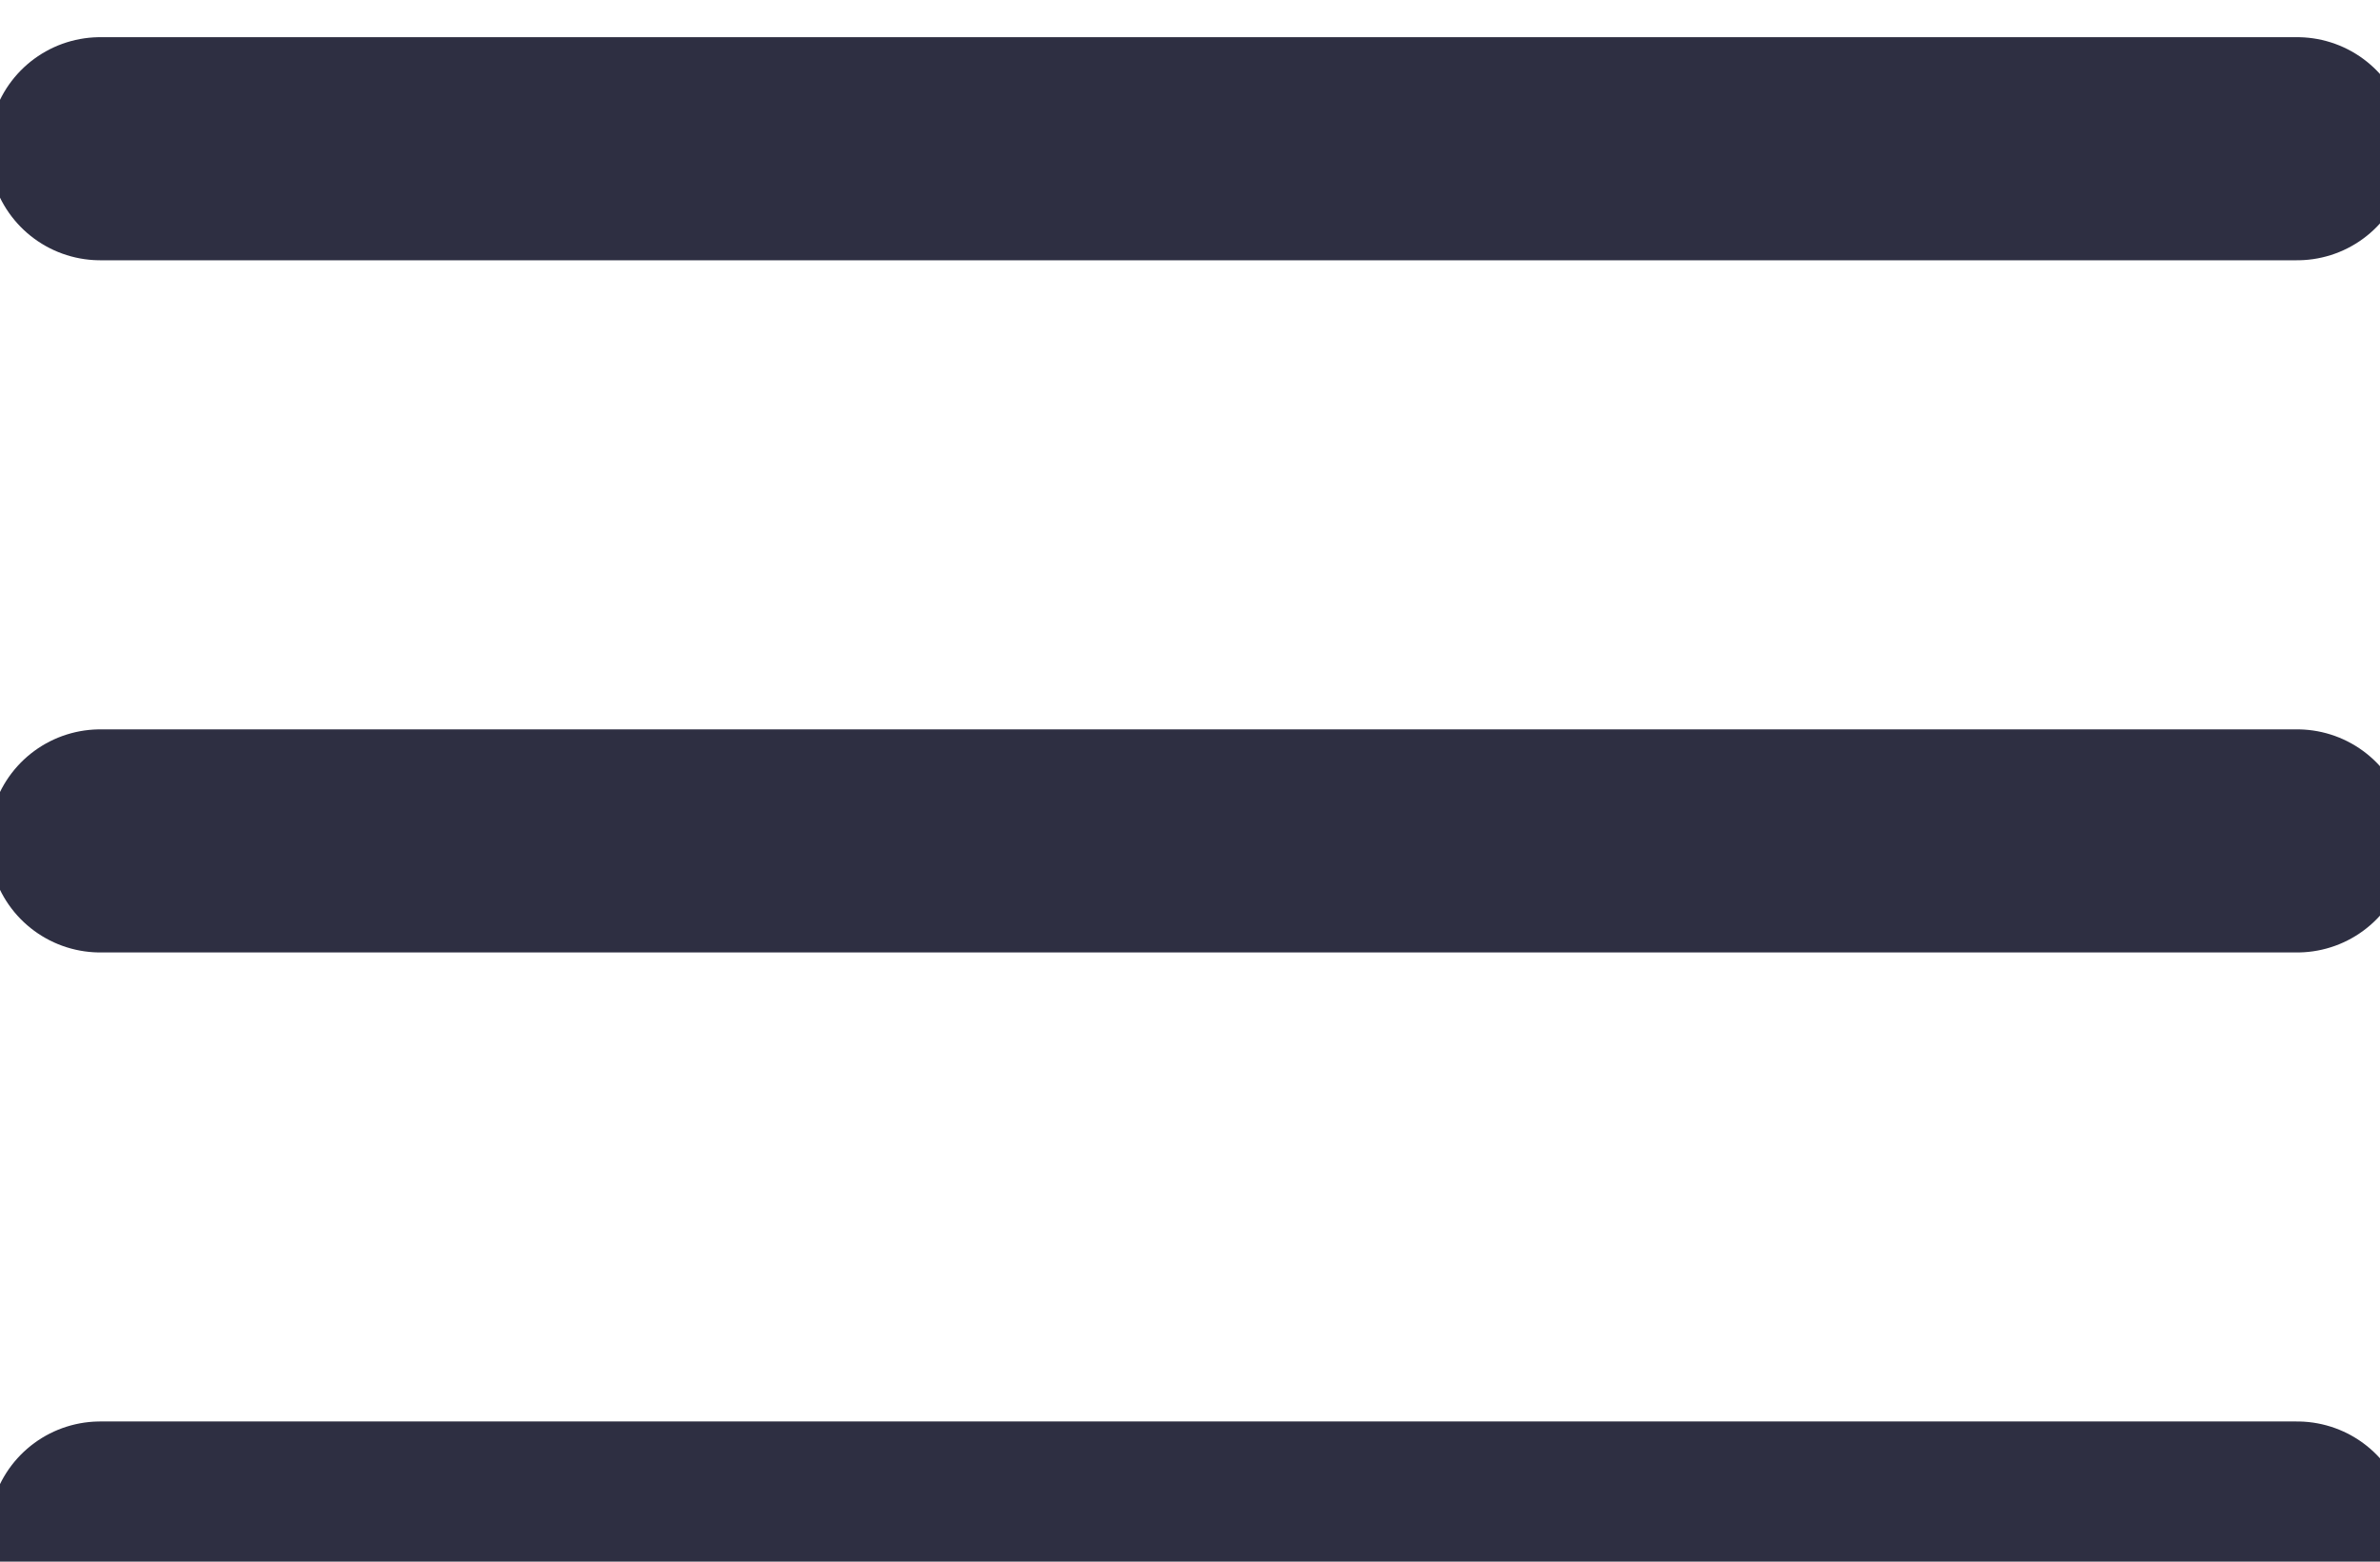 <svg width="32" height="21" viewBox="0 0 32 21" fill="none" xmlns="http://www.w3.org/2000/svg">
<path d="M1.348 20.615H30.886M1.348 11.308H30.886M1.348 2H30.886" stroke="#2E2F42" stroke-width="3" stroke-linecap="round" stroke-linejoin="round"/>
</svg>
